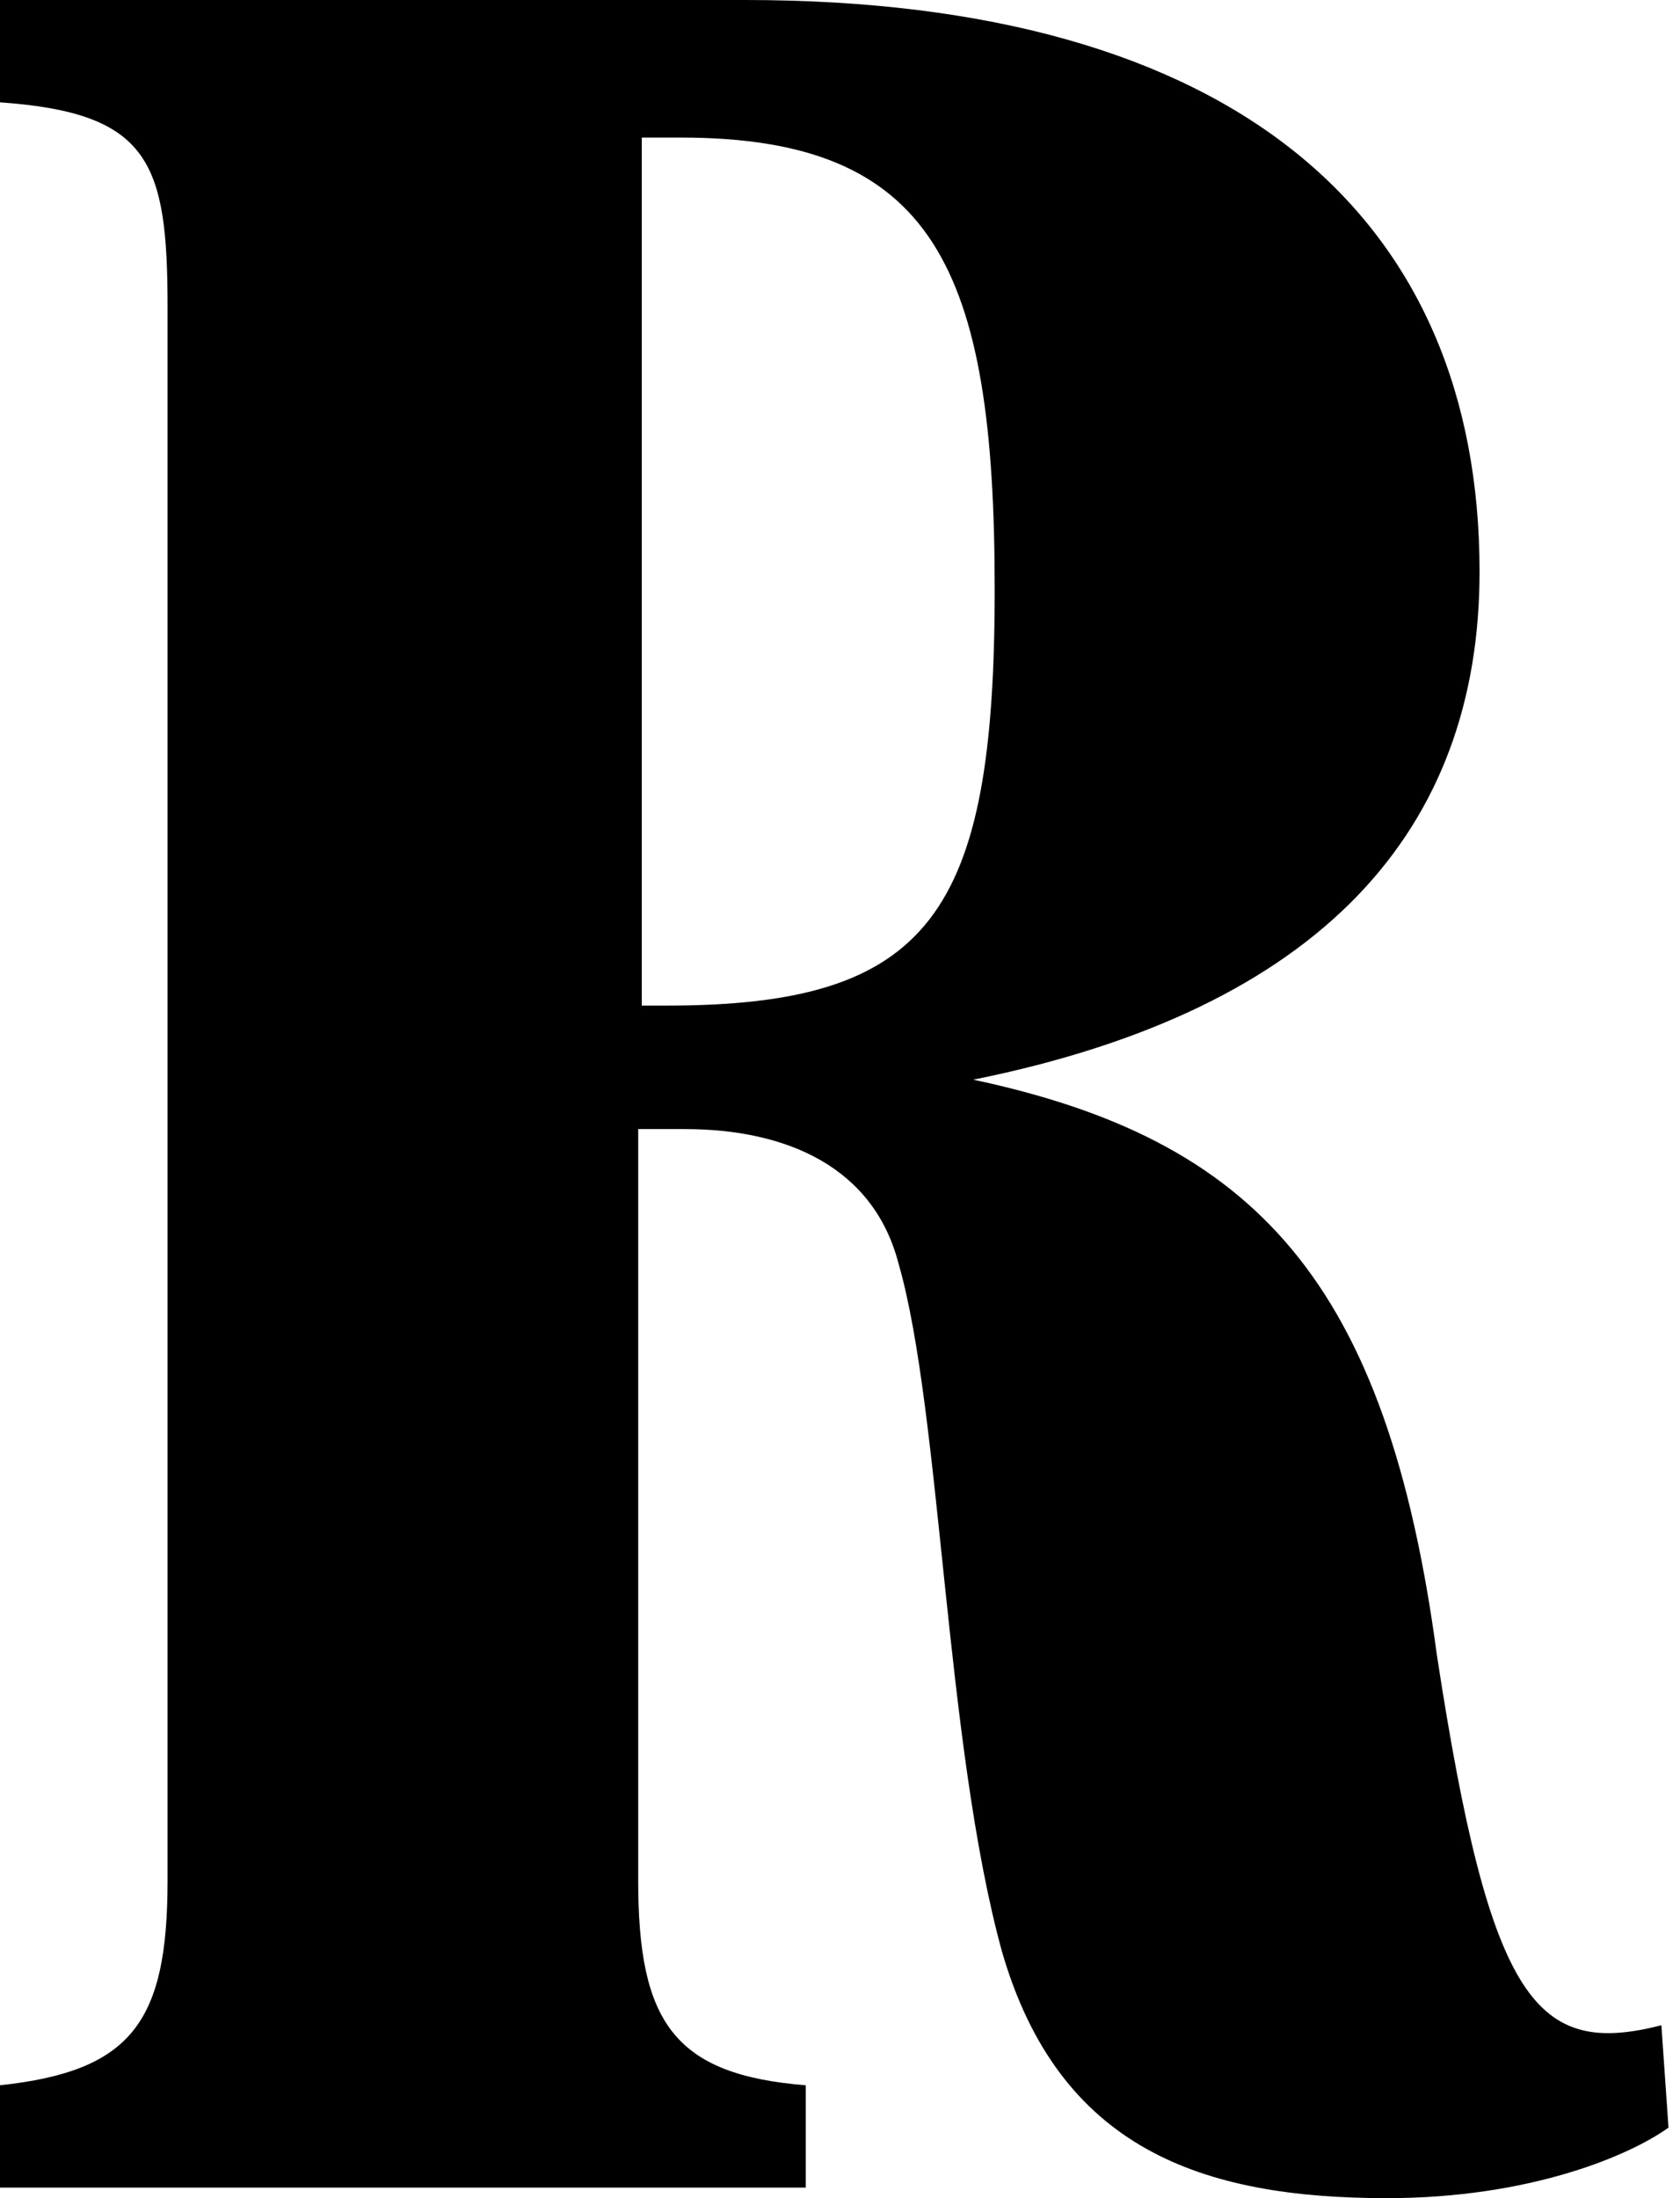 <svg xmlns="http://www.w3.org/2000/svg" width="26" height="34" viewBox="0 0 26 34" fill="none"><g clip-path="url(#clip0_1795_2687)"><path d="M9.932 2.128H10.539C14.456 2.128 15.394 4.148 15.394 9.115C15.394 14.135 14.401 15.554 10.318 15.554H9.932V2.128ZM15.063 16.7C20.47 15.609 22.898 12.825 22.898 8.841C22.898 3.383 19.147 0 11.532 0H0V1.583C2.318 1.746 2.593 2.51 2.593 4.748V29.089C2.593 31.271 2.042 32.035 0 32.254V33.837H12.47V32.254C10.428 32.091 9.877 31.272 9.877 29.089V17.464H10.594C12.194 17.464 13.518 18.064 13.904 19.537C14.567 21.83 14.622 26.96 15.505 30.18C16.387 33.235 18.595 34 21.463 34C23.671 34 25.215 33.345 25.822 32.909L25.712 31.326C23.781 31.817 23.064 30.999 22.237 25.596C21.463 19.811 19.422 17.627 15.063 16.7Z" fill="black"></path></g><defs><clipPath id="clip0_1795_2687"><rect width="26" height="34" fill="white"></rect></clipPath></defs></svg>